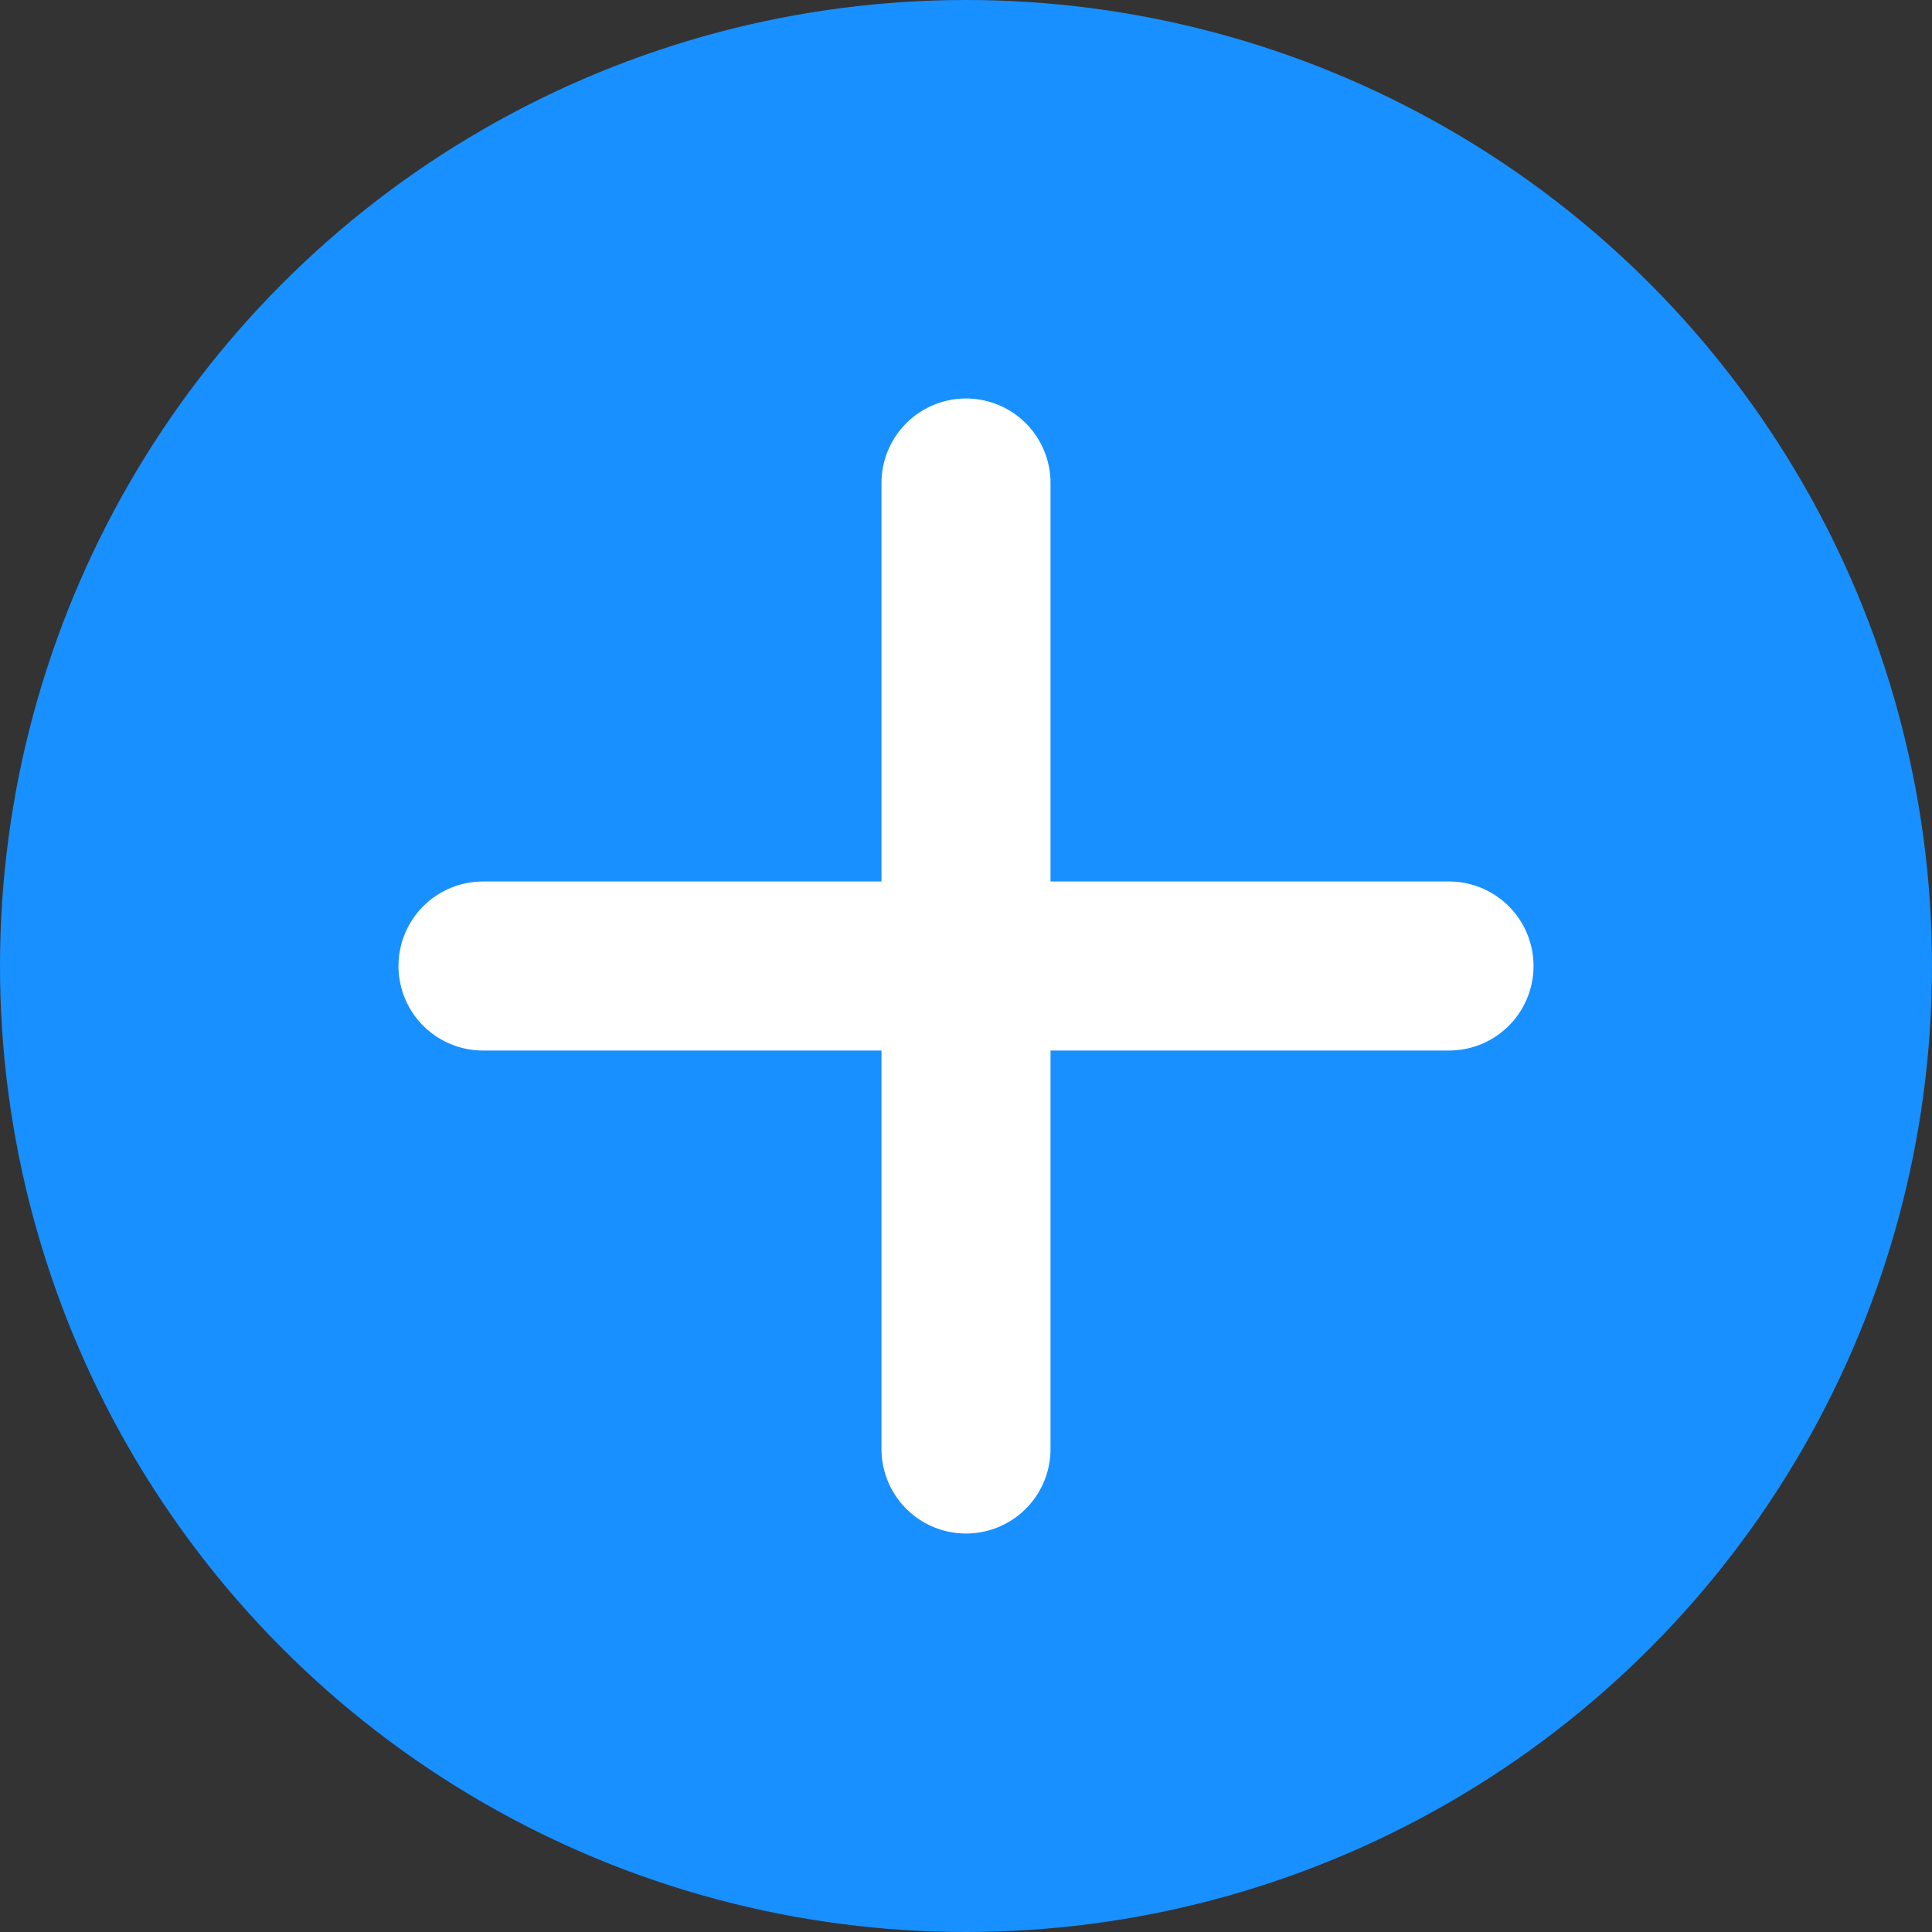 <?xml version="1.0" encoding="UTF-8"?>
<svg width="16px" height="16px" viewBox="0 0 16 16" version="1.1" xmlns="http://www.w3.org/2000/svg" xmlns:xlink="http://www.w3.org/1999/xlink">
    <rect x="0" y="0" width="16" height="16" fill="#333333" stroke="none"/>
    <!-- Generator: Sketch 59 (86127) - https://sketch.com -->
    <title>BC8AB47F-5F87-4566-B76C-C6C904A8149E</title>
    <desc>Created with Sketch.</desc>
    <g id="Keywords-Search-V2.0" stroke="none" stroke-width="1" fill="none" fill-rule="evenodd">
        <g id="结果页加入看板" transform="translate(-816, -325)">
            <g id="Group-3" transform="translate(816, 325)">
                <circle id="Oval" fill="#1890FF" cx="8" cy="8" r="8"></circle>
                <line x1="4" y1="8" x2="12" y2="8" id="Line-8" stroke="#FFFFFF" stroke-width="1.4" stroke-linecap="round" stroke-linejoin="round" transform="translate(8, 8) rotate(90) translate(-8, -8) "></line>
                <line x1="4" y1="8" x2="12" y2="8" id="Line-8" stroke="#FFFFFF" stroke-width="1.4" stroke-linecap="round" stroke-linejoin="round"></line>
            </g>
        </g>
    </g>
</svg>